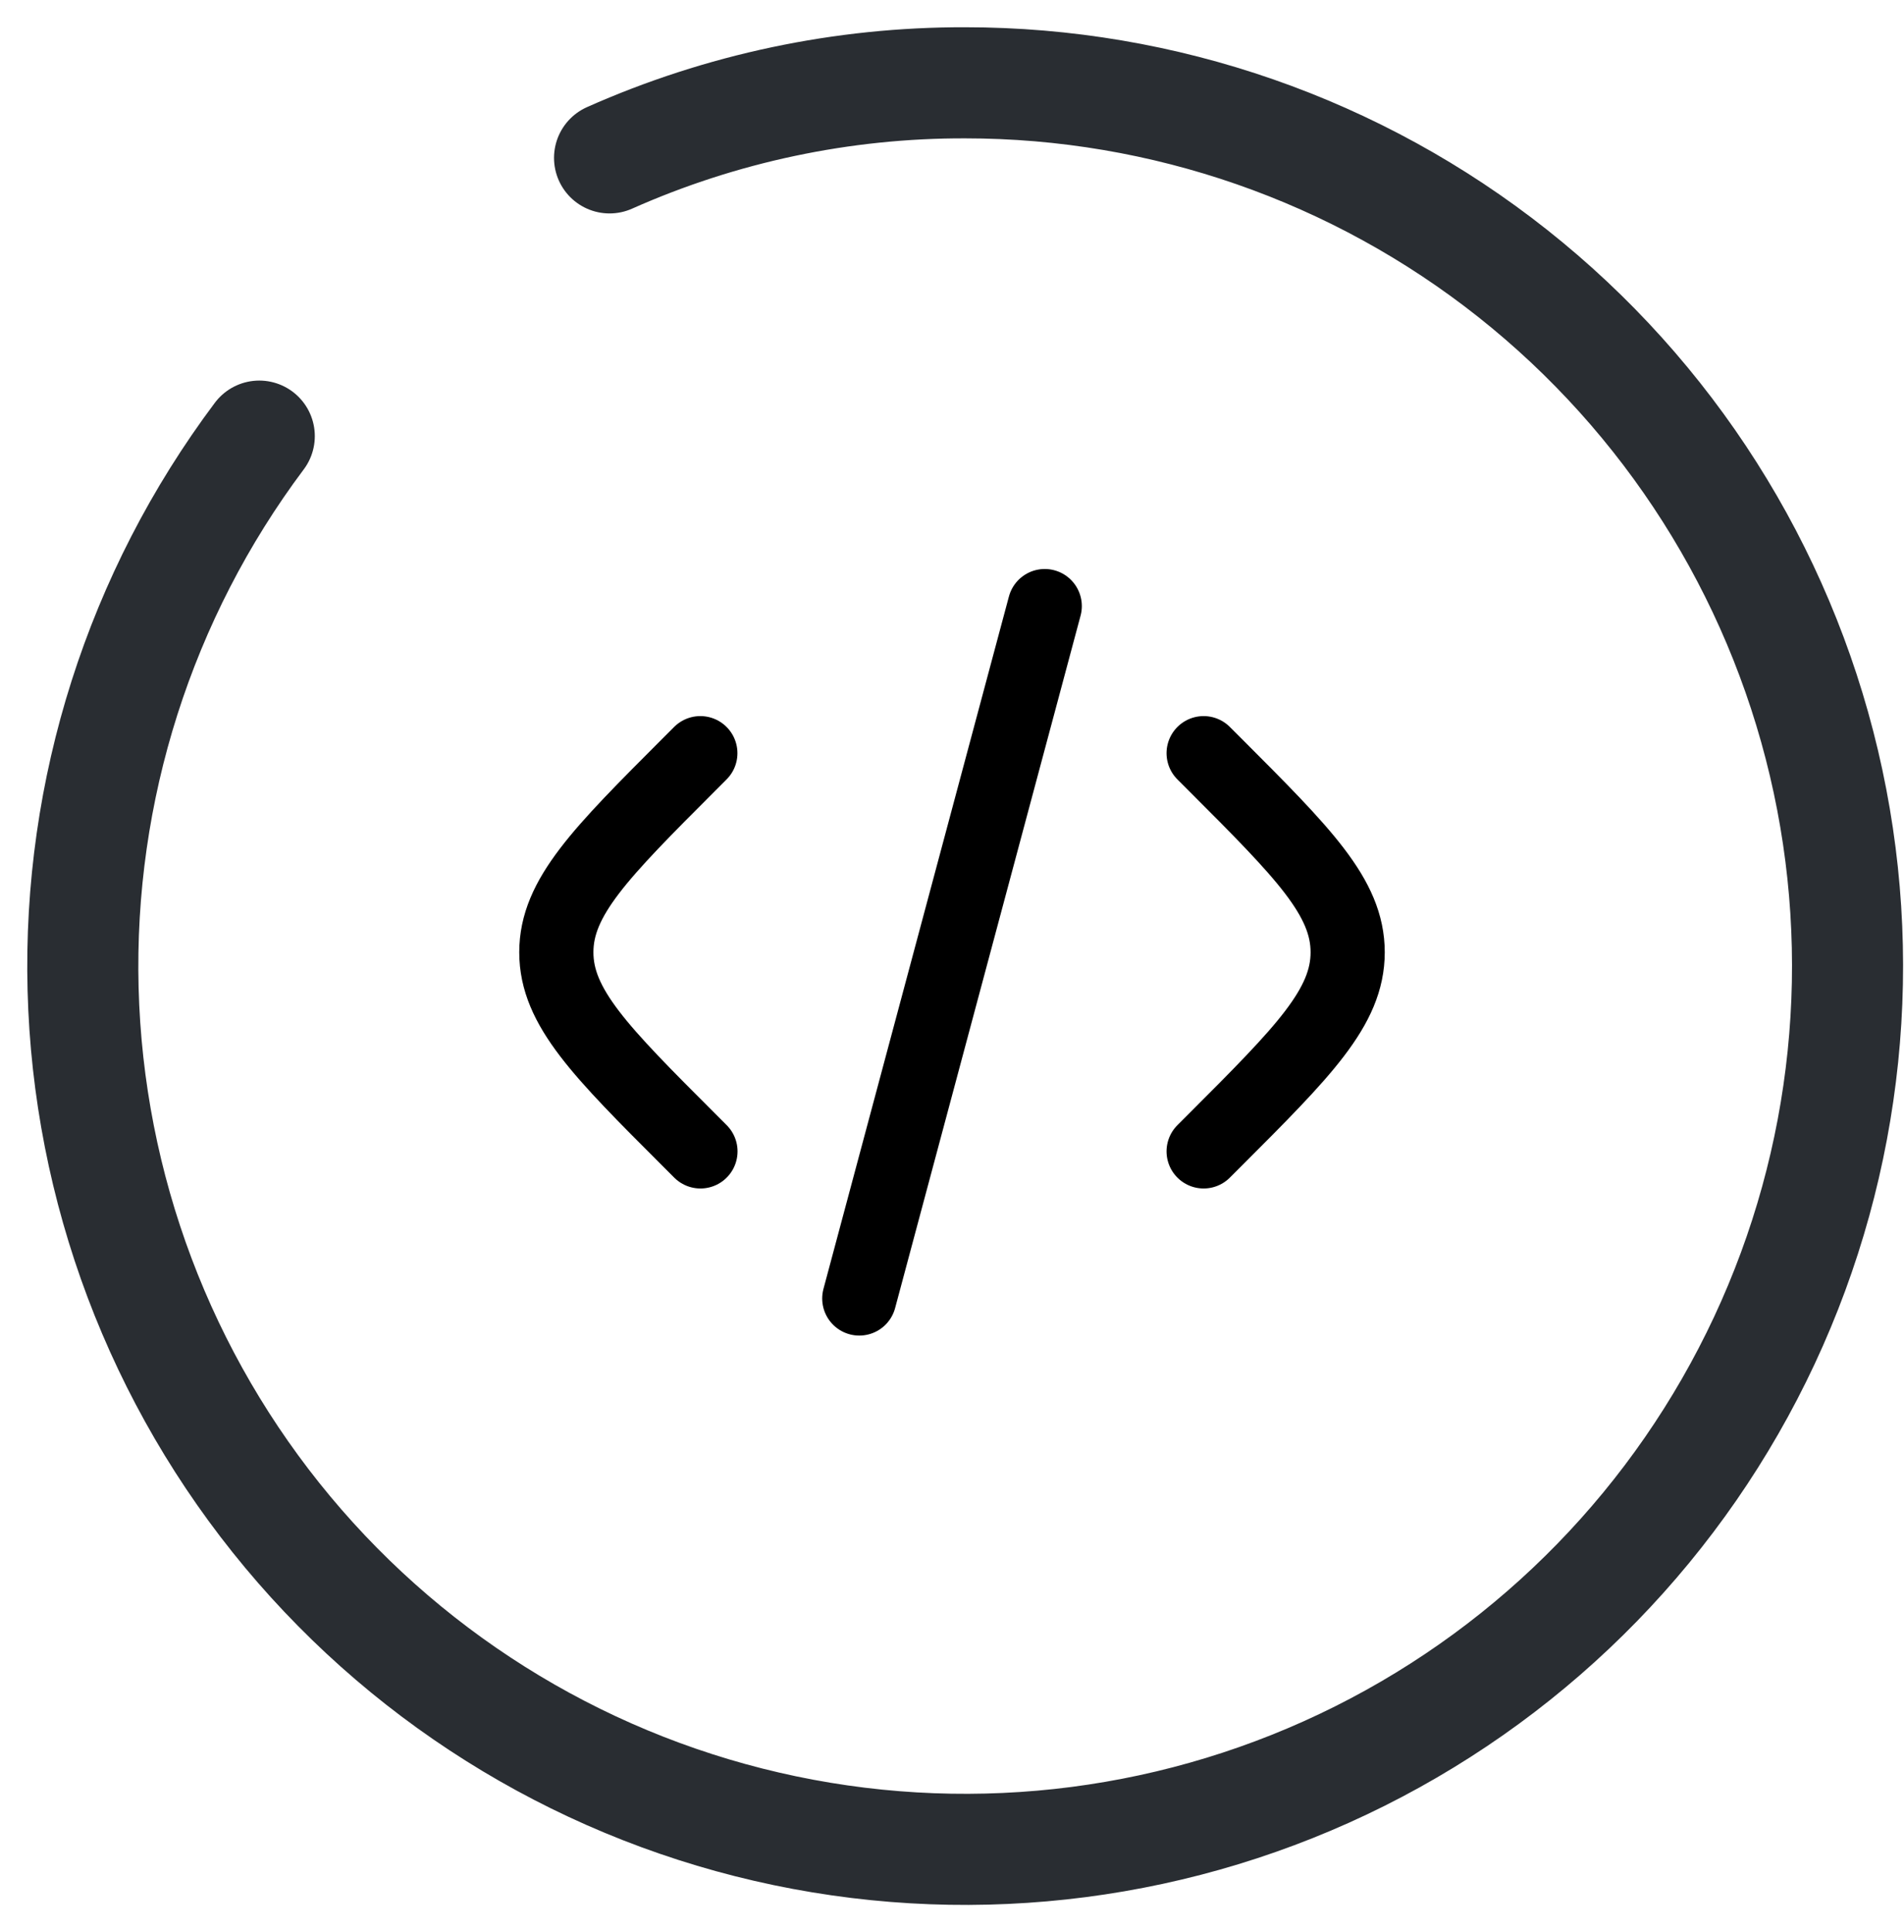 <svg width="69" height="70" viewBox="0 0 69 70" fill="none" xmlns="http://www.w3.org/2000/svg">
<path d="M9.396 15.8C5.074 21.566 2.824 28.625 3.011 35.831C3.198 43.037 5.811 49.969 10.426 55.504C15.042 61.038 21.39 64.851 28.441 66.324C35.493 67.798 42.835 66.846 49.278 63.622C55.721 60.398 60.887 55.091 63.94 48.562C66.993 42.033 67.754 34.663 66.099 27.648C64.444 20.632 60.47 14.381 54.821 9.907C49.172 5.434 42.18 3 34.977 3C30.538 2.989 26.146 3.916 22.09 5.72" stroke="#292D32" stroke-width="4.025" stroke-linecap="round" stroke-linejoin="round"/>
<path d="M43.619 27.287L44.032 27.699C47.237 30.906 48.839 32.508 48.839 34.5C48.839 36.492 47.237 38.096 44.032 41.301L43.619 41.713M37.861 21.958L31.14 47.042M25.38 27.287L24.968 27.699C21.765 30.906 20.161 32.508 20.161 34.5C20.161 36.492 21.765 38.096 24.972 41.301L25.384 41.713" stroke="black" stroke-width="2.688" stroke-linecap="round" stroke-linejoin="round"/>
</svg>
